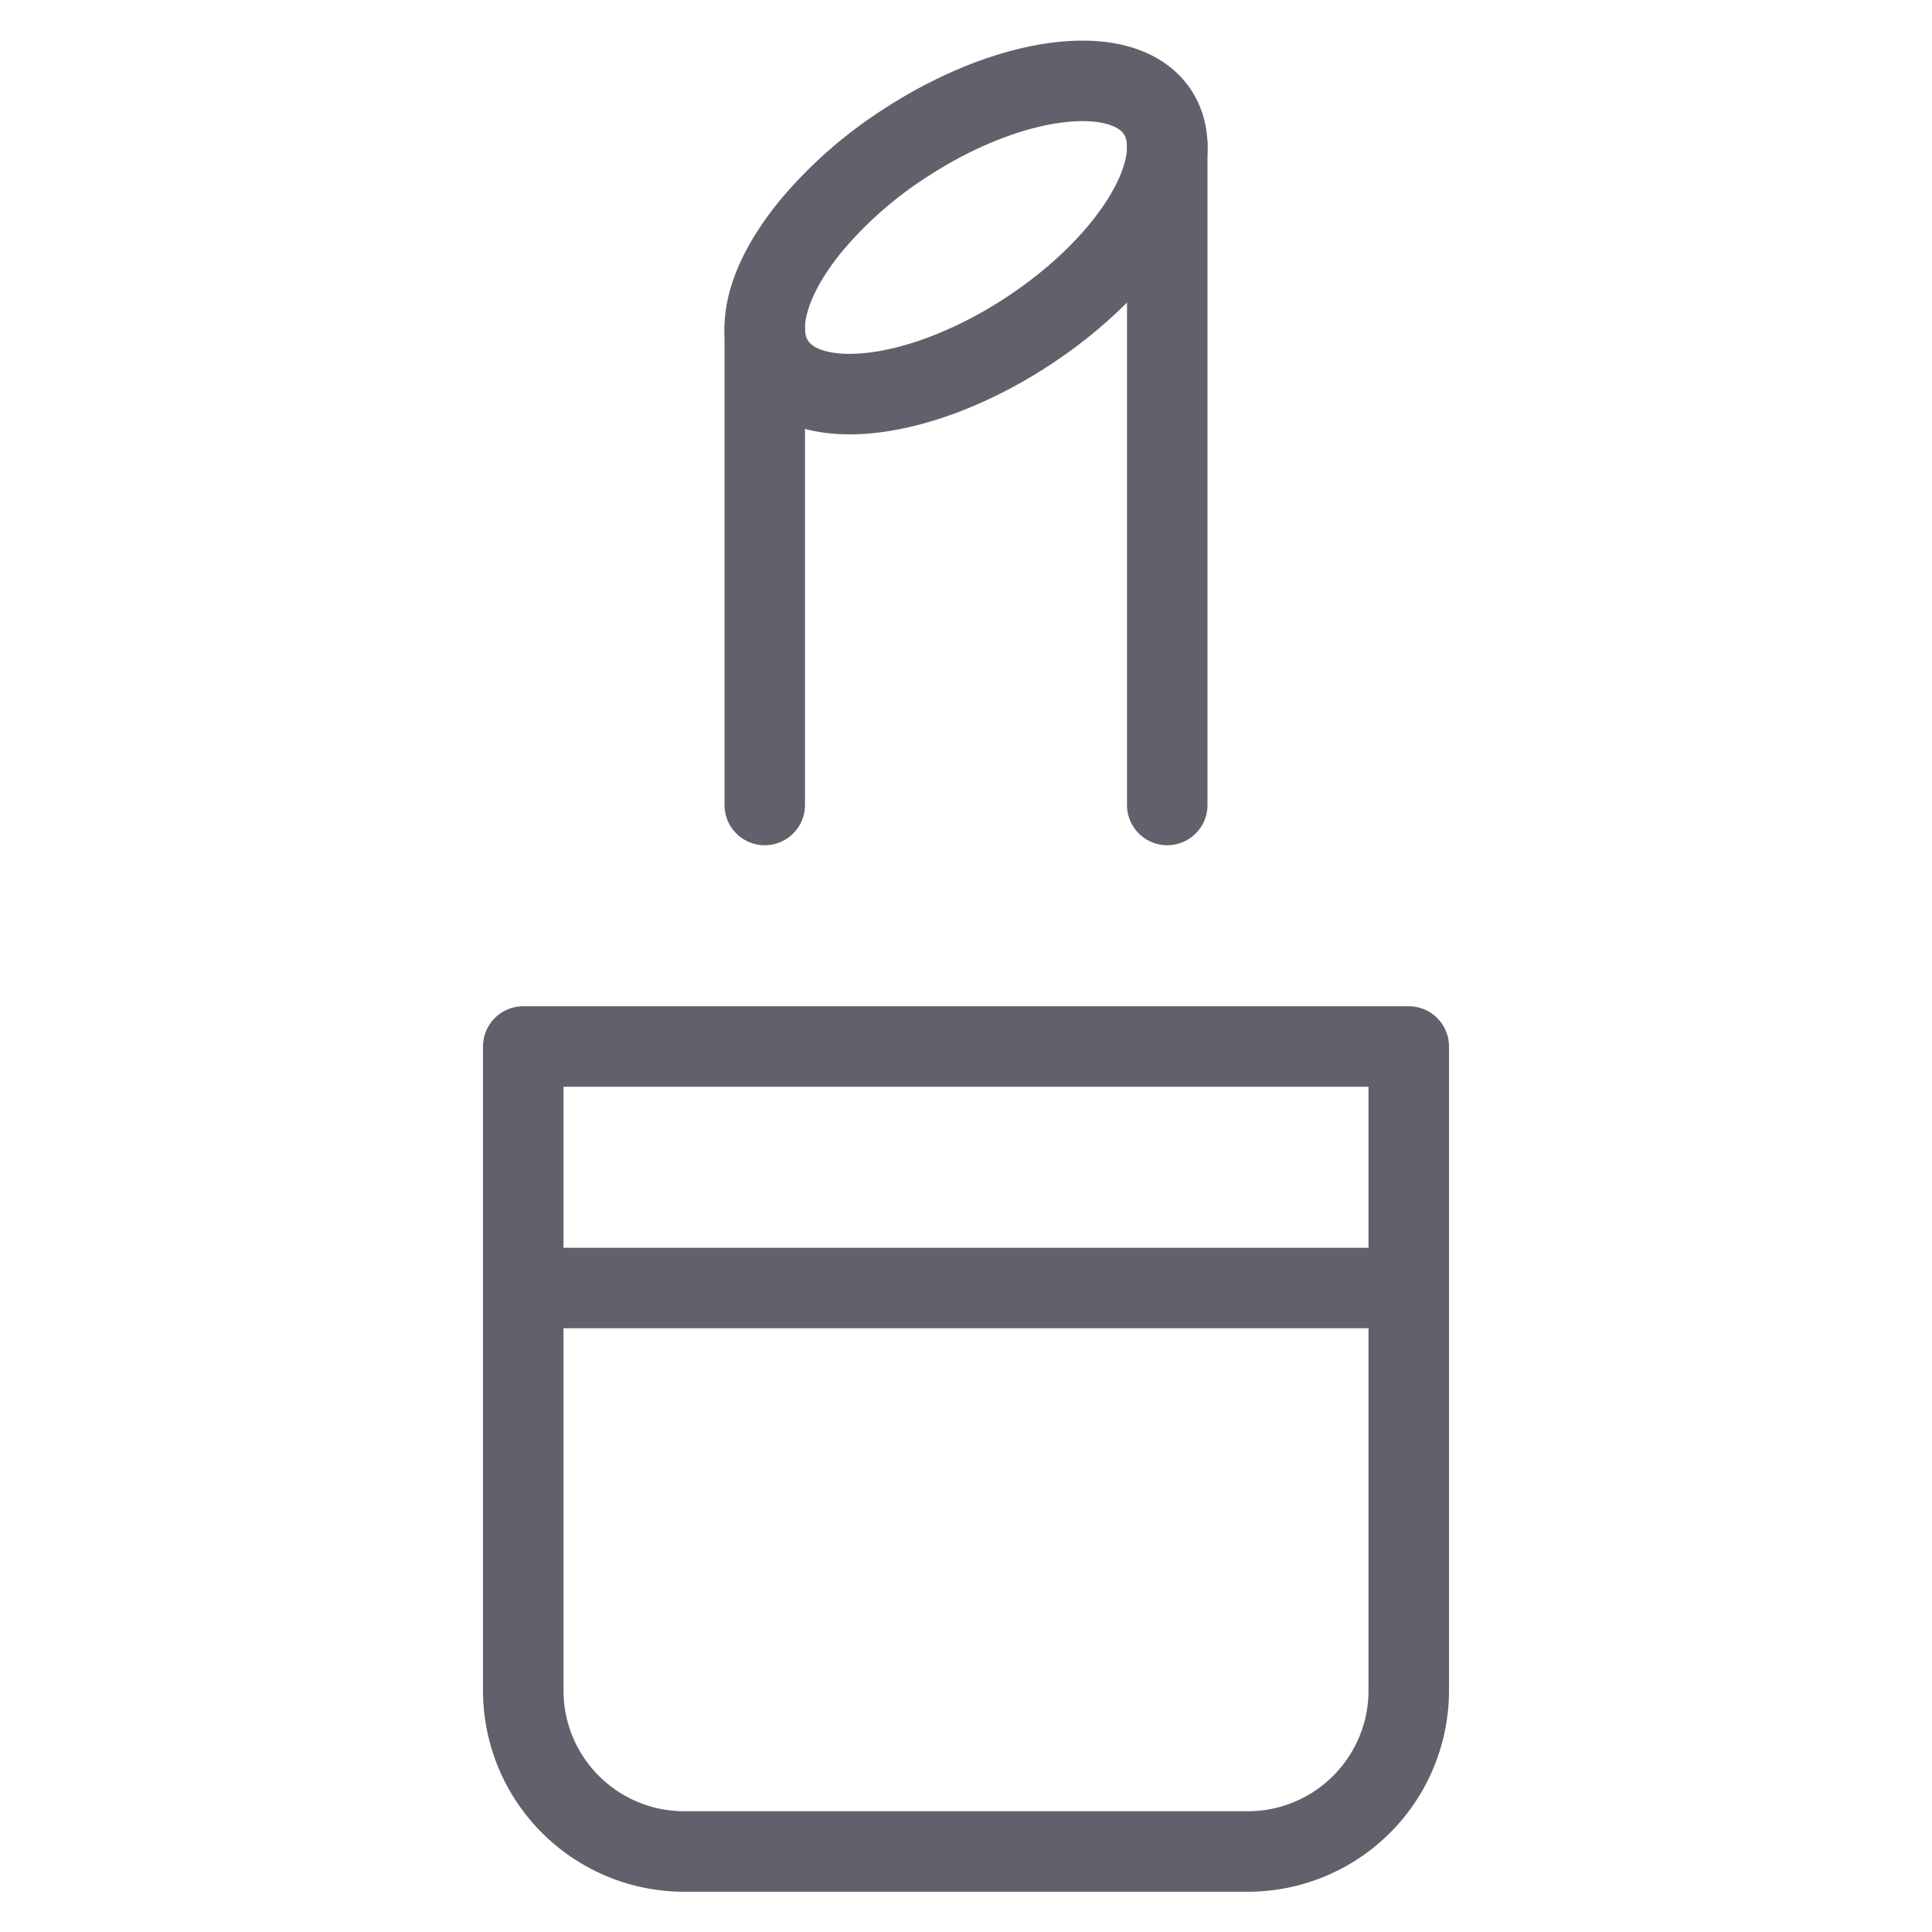 <svg xmlns="http://www.w3.org/2000/svg" height="48" width="48" viewBox="0 0 48 48"><title>lipstick 5</title><g stroke-linecap="round" fill="#61616b" stroke-linejoin="round" class="nc-icon-wrapper"><path d="M13,42V26H35V42a4,4,0,0,1-4,4H17A4,4,0,0,1,13,42Z" fill="none" stroke="#61616b" stroke-width="2"></path><polyline data-color="color-2" points="29 4.203 29 3.578 29 20" fill="none" stroke="#61616b" stroke-width="2"></polyline><polyline data-color="color-2" points="19 20 19 8.184 19 8.522" fill="none" stroke="#61616b" stroke-width="2"></polyline><path data-color="color-2" d="M25.528,8.237C22.9,9.956,20.084,10.3,19.24,9.014c-.538-.824-.143-2.116.9-3.39a10.324,10.324,0,0,1,2.334-2.059C25.1,1.846,27.916,1.5,28.76,2.788S28.156,6.517,25.528,8.237Z" fill="none" stroke="#61616b" stroke-width="2"></path><line data-cap="butt" x1="13" y1="32" x2="35" y2="32" fill="none" stroke="#61616b" stroke-width="2"></line></g></svg>